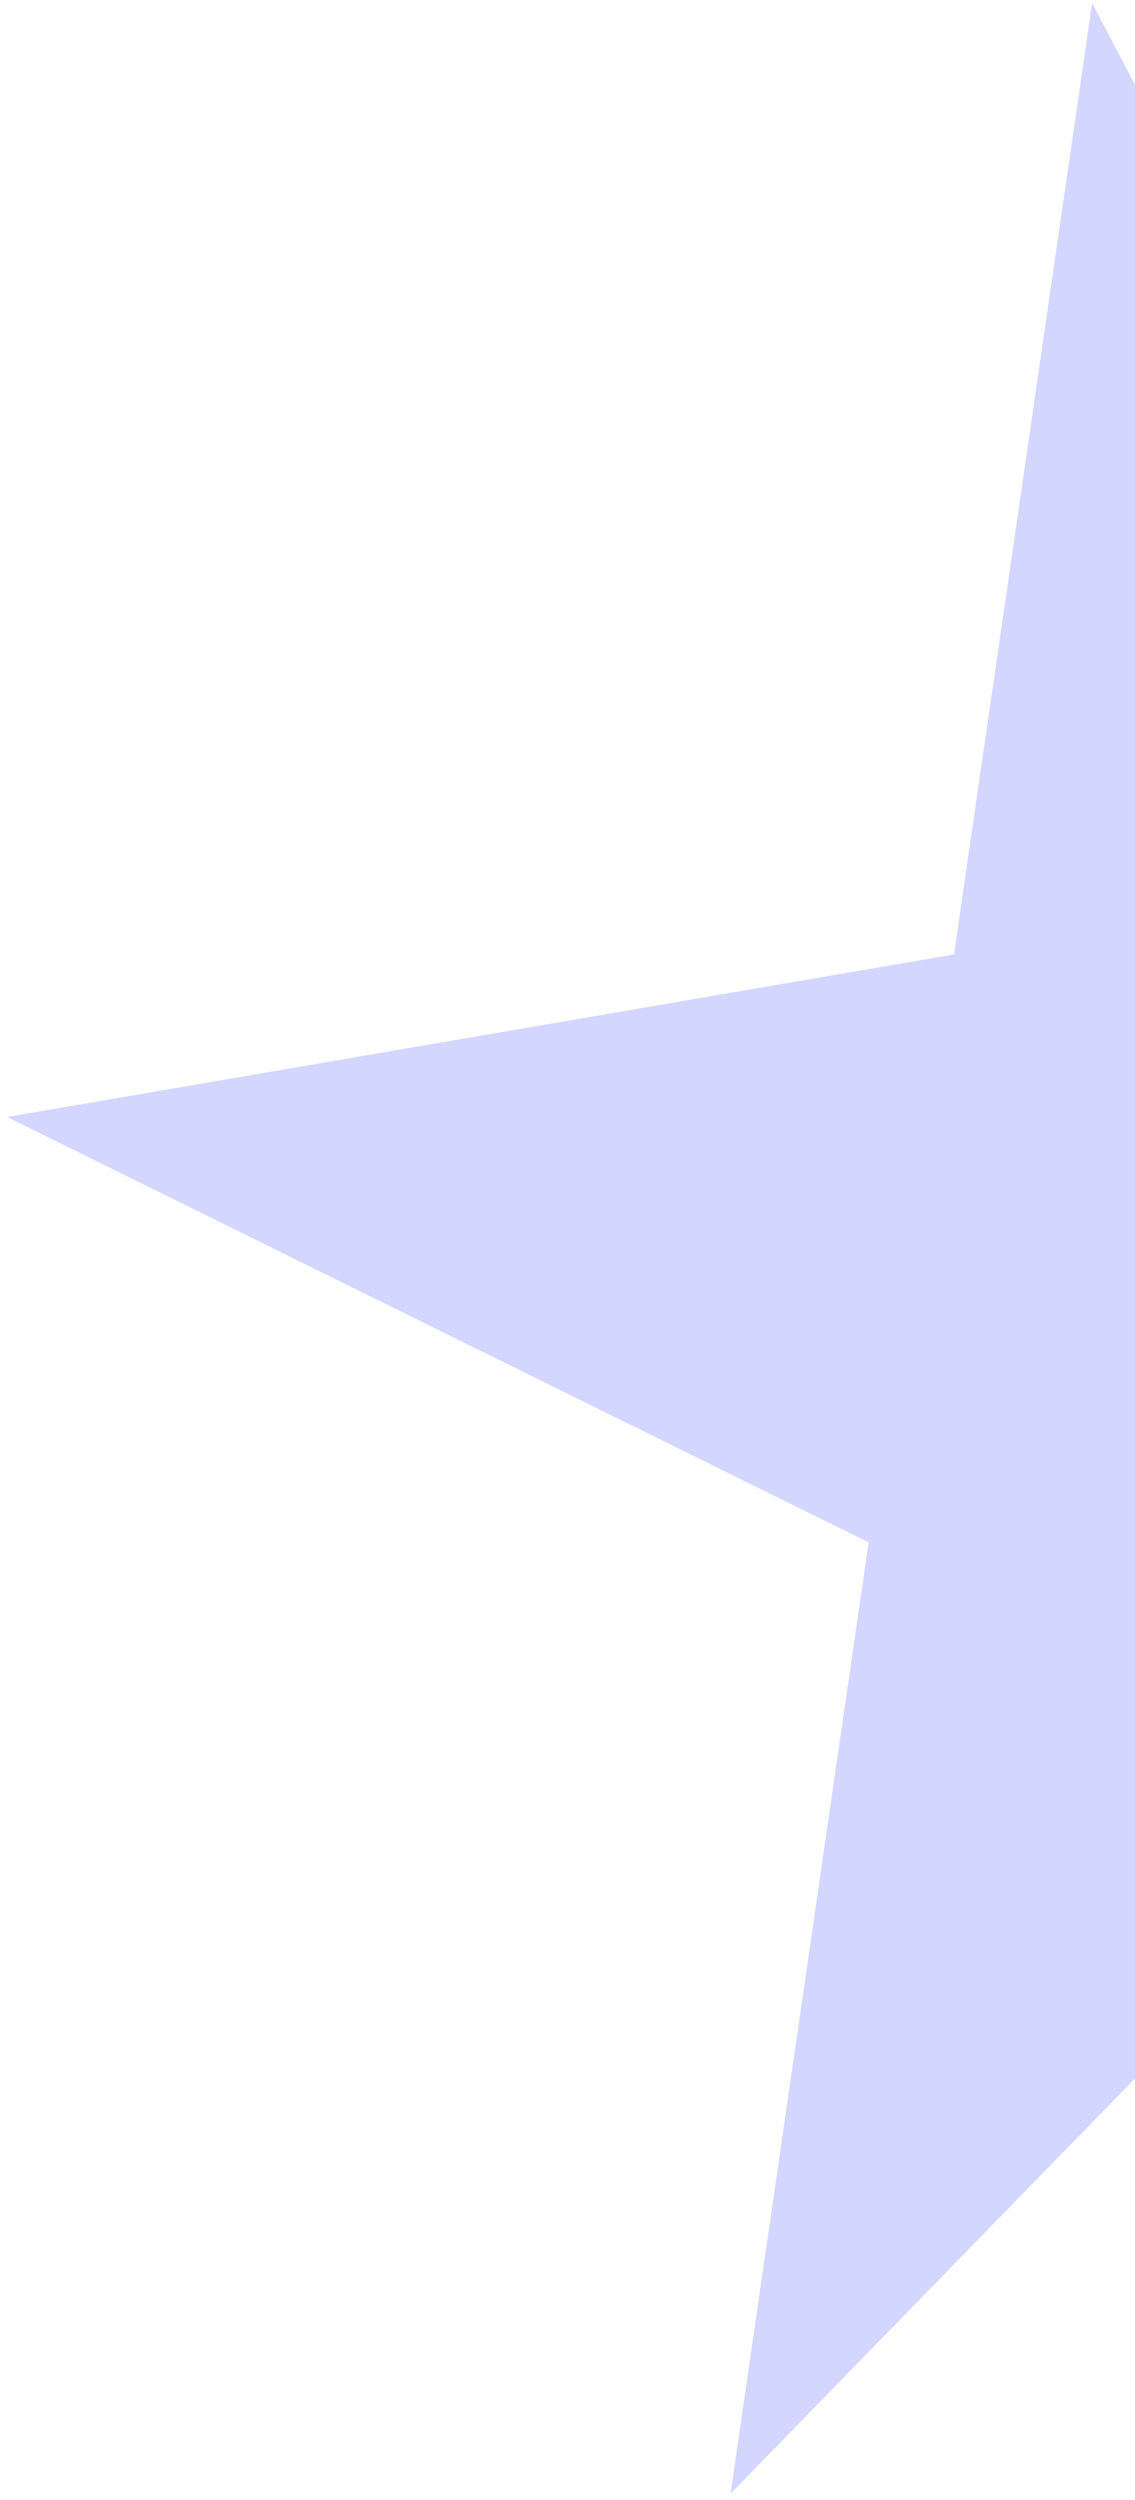 <svg width="124" height="273" viewBox="0 0 124 273" fill="none" xmlns="http://www.w3.org/2000/svg">
<path d="M0.768 121.976L104.224 104.226L119.313 0.348L168.164 93.256L271.62 75.506L198.355 150.676L247.206 243.584L153.075 197.134L79.81 272.304L94.899 168.426L0.768 121.976Z" fill="#D3D6FF"/>
</svg>
